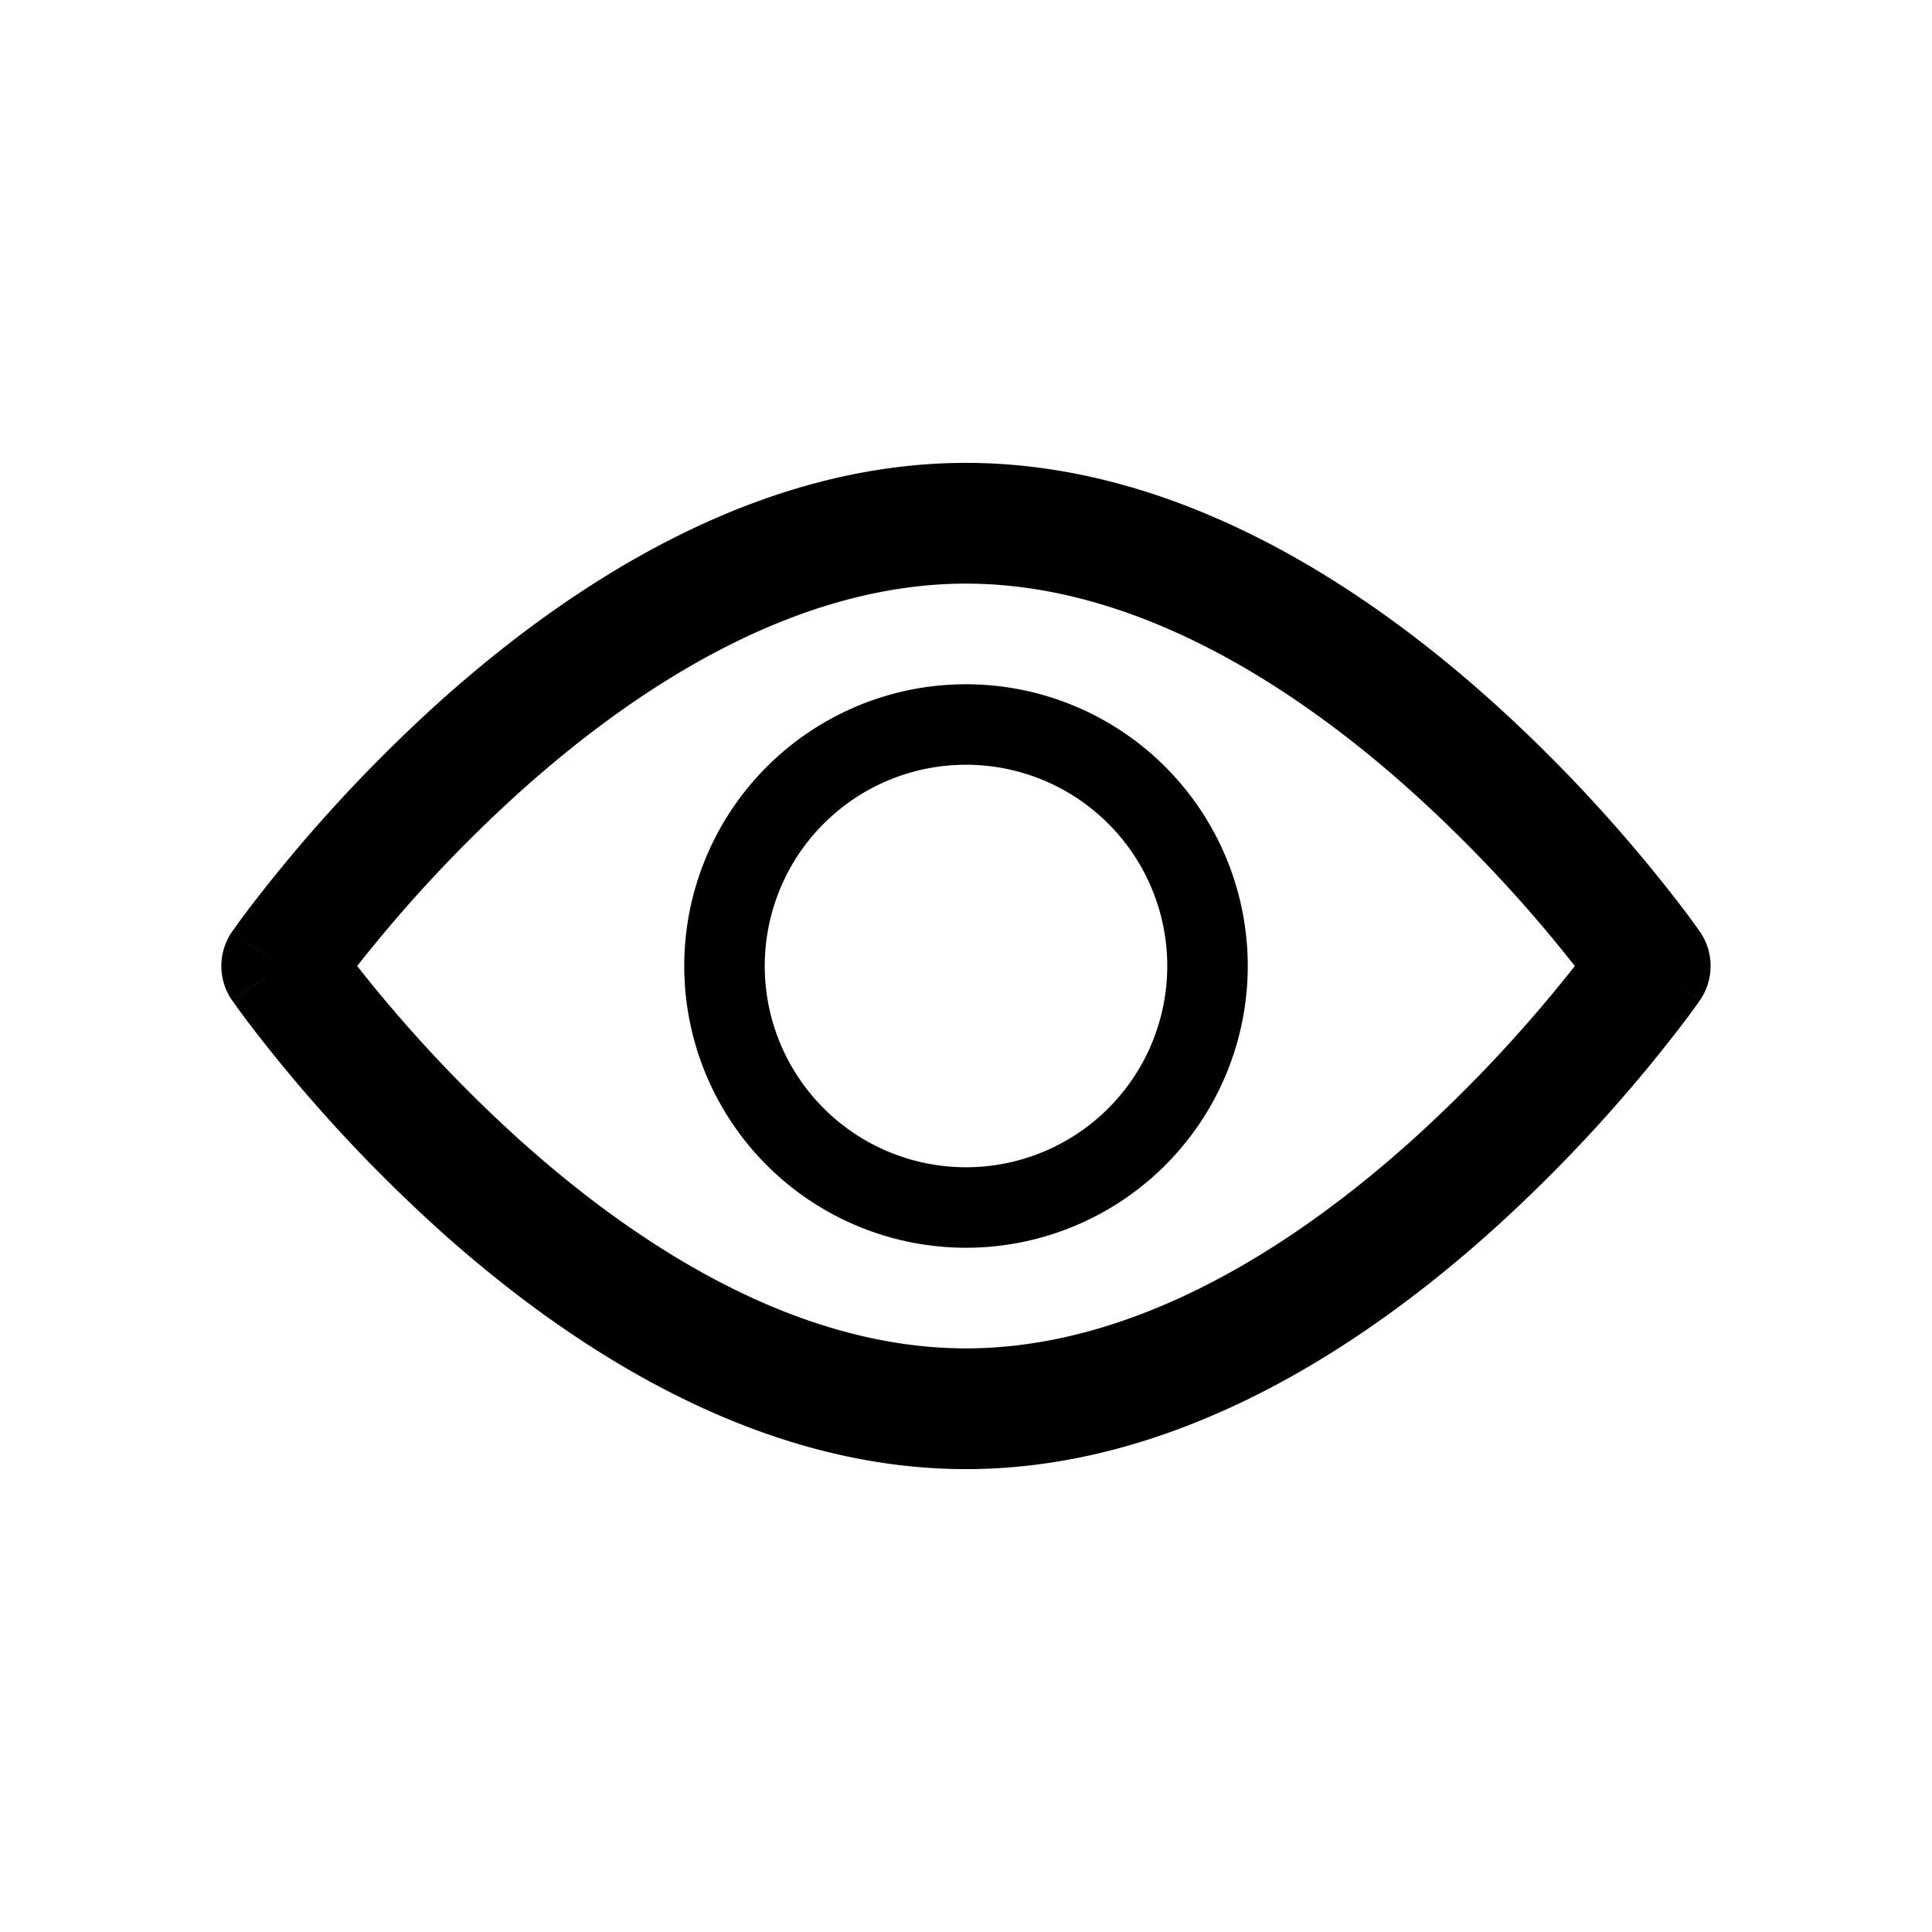 <svg xmlns="http://www.w3.org/2000/svg" viewBox="0 0 48 48">
  <g clip-path="url(#a)">
    <path fill-rule="evenodd" d="M9.488 24.758A32.562 32.562 0 0 1 8.874 24a34.968 34.968 0 0 1 4.105-4.382C15.969 16.945 19.867 14.5 24 14.5c4.133 0 8.03 2.445 11.021 5.118A34.968 34.968 0 0 1 39.126 24a34.968 34.968 0 0 1-4.105 4.382C32.031 31.055 28.133 33.5 24 33.5c-4.133 0-8.03-2.445-11.021-5.118a34.968 34.968 0 0 1-3.491-3.624Zm32.745-1.612L41 24l1.233.854v.001l-.003.003-.006.01-.02.028-.075.104a16.03 16.03 0 0 1-.276.375 37.965 37.965 0 0 1-4.833 5.243C33.858 33.445 29.256 36.5 24 36.5c-5.256 0-9.858-3.055-13.02-5.882a37.97 37.97 0 0 1-4.833-5.243 22.698 22.698 0 0 1-.35-.479l-.021-.029-.006-.009-.002-.003C5.766 24.853 5.765 24.852 7 24a221.414 221.414 0 0 1-1.233-.854v-.001l.003-.003.006-.01.02-.028.075-.104c.064-.089.156-.216.276-.375a37.97 37.97 0 0 1 4.832-5.243C14.143 14.555 18.744 11.5 24 11.5c5.256 0 9.858 3.055 13.02 5.882a37.965 37.965 0 0 1 4.833 5.243 22.226 22.226 0 0 1 .35.479l.021.029.006.009.002.003ZM41 24l1.233-.854a1.5 1.5 0 0 1 0 1.707L41 24Zm-35.234-.854L7 24l-1.234.854a1.5 1.5 0 0 1 0-1.707ZM19 24a5 5 0 1 1 10 0 5 5 0 0 1-10 0Zm5-7a7 7 0 1 0 0 14 7 7 0 0 0 0-14Z"/>
  </g>
  <defs>
    <clipPath id="a">
      <rect width="48" height="48" fill="#fff"/>
    </clipPath>
  </defs>
</svg>
